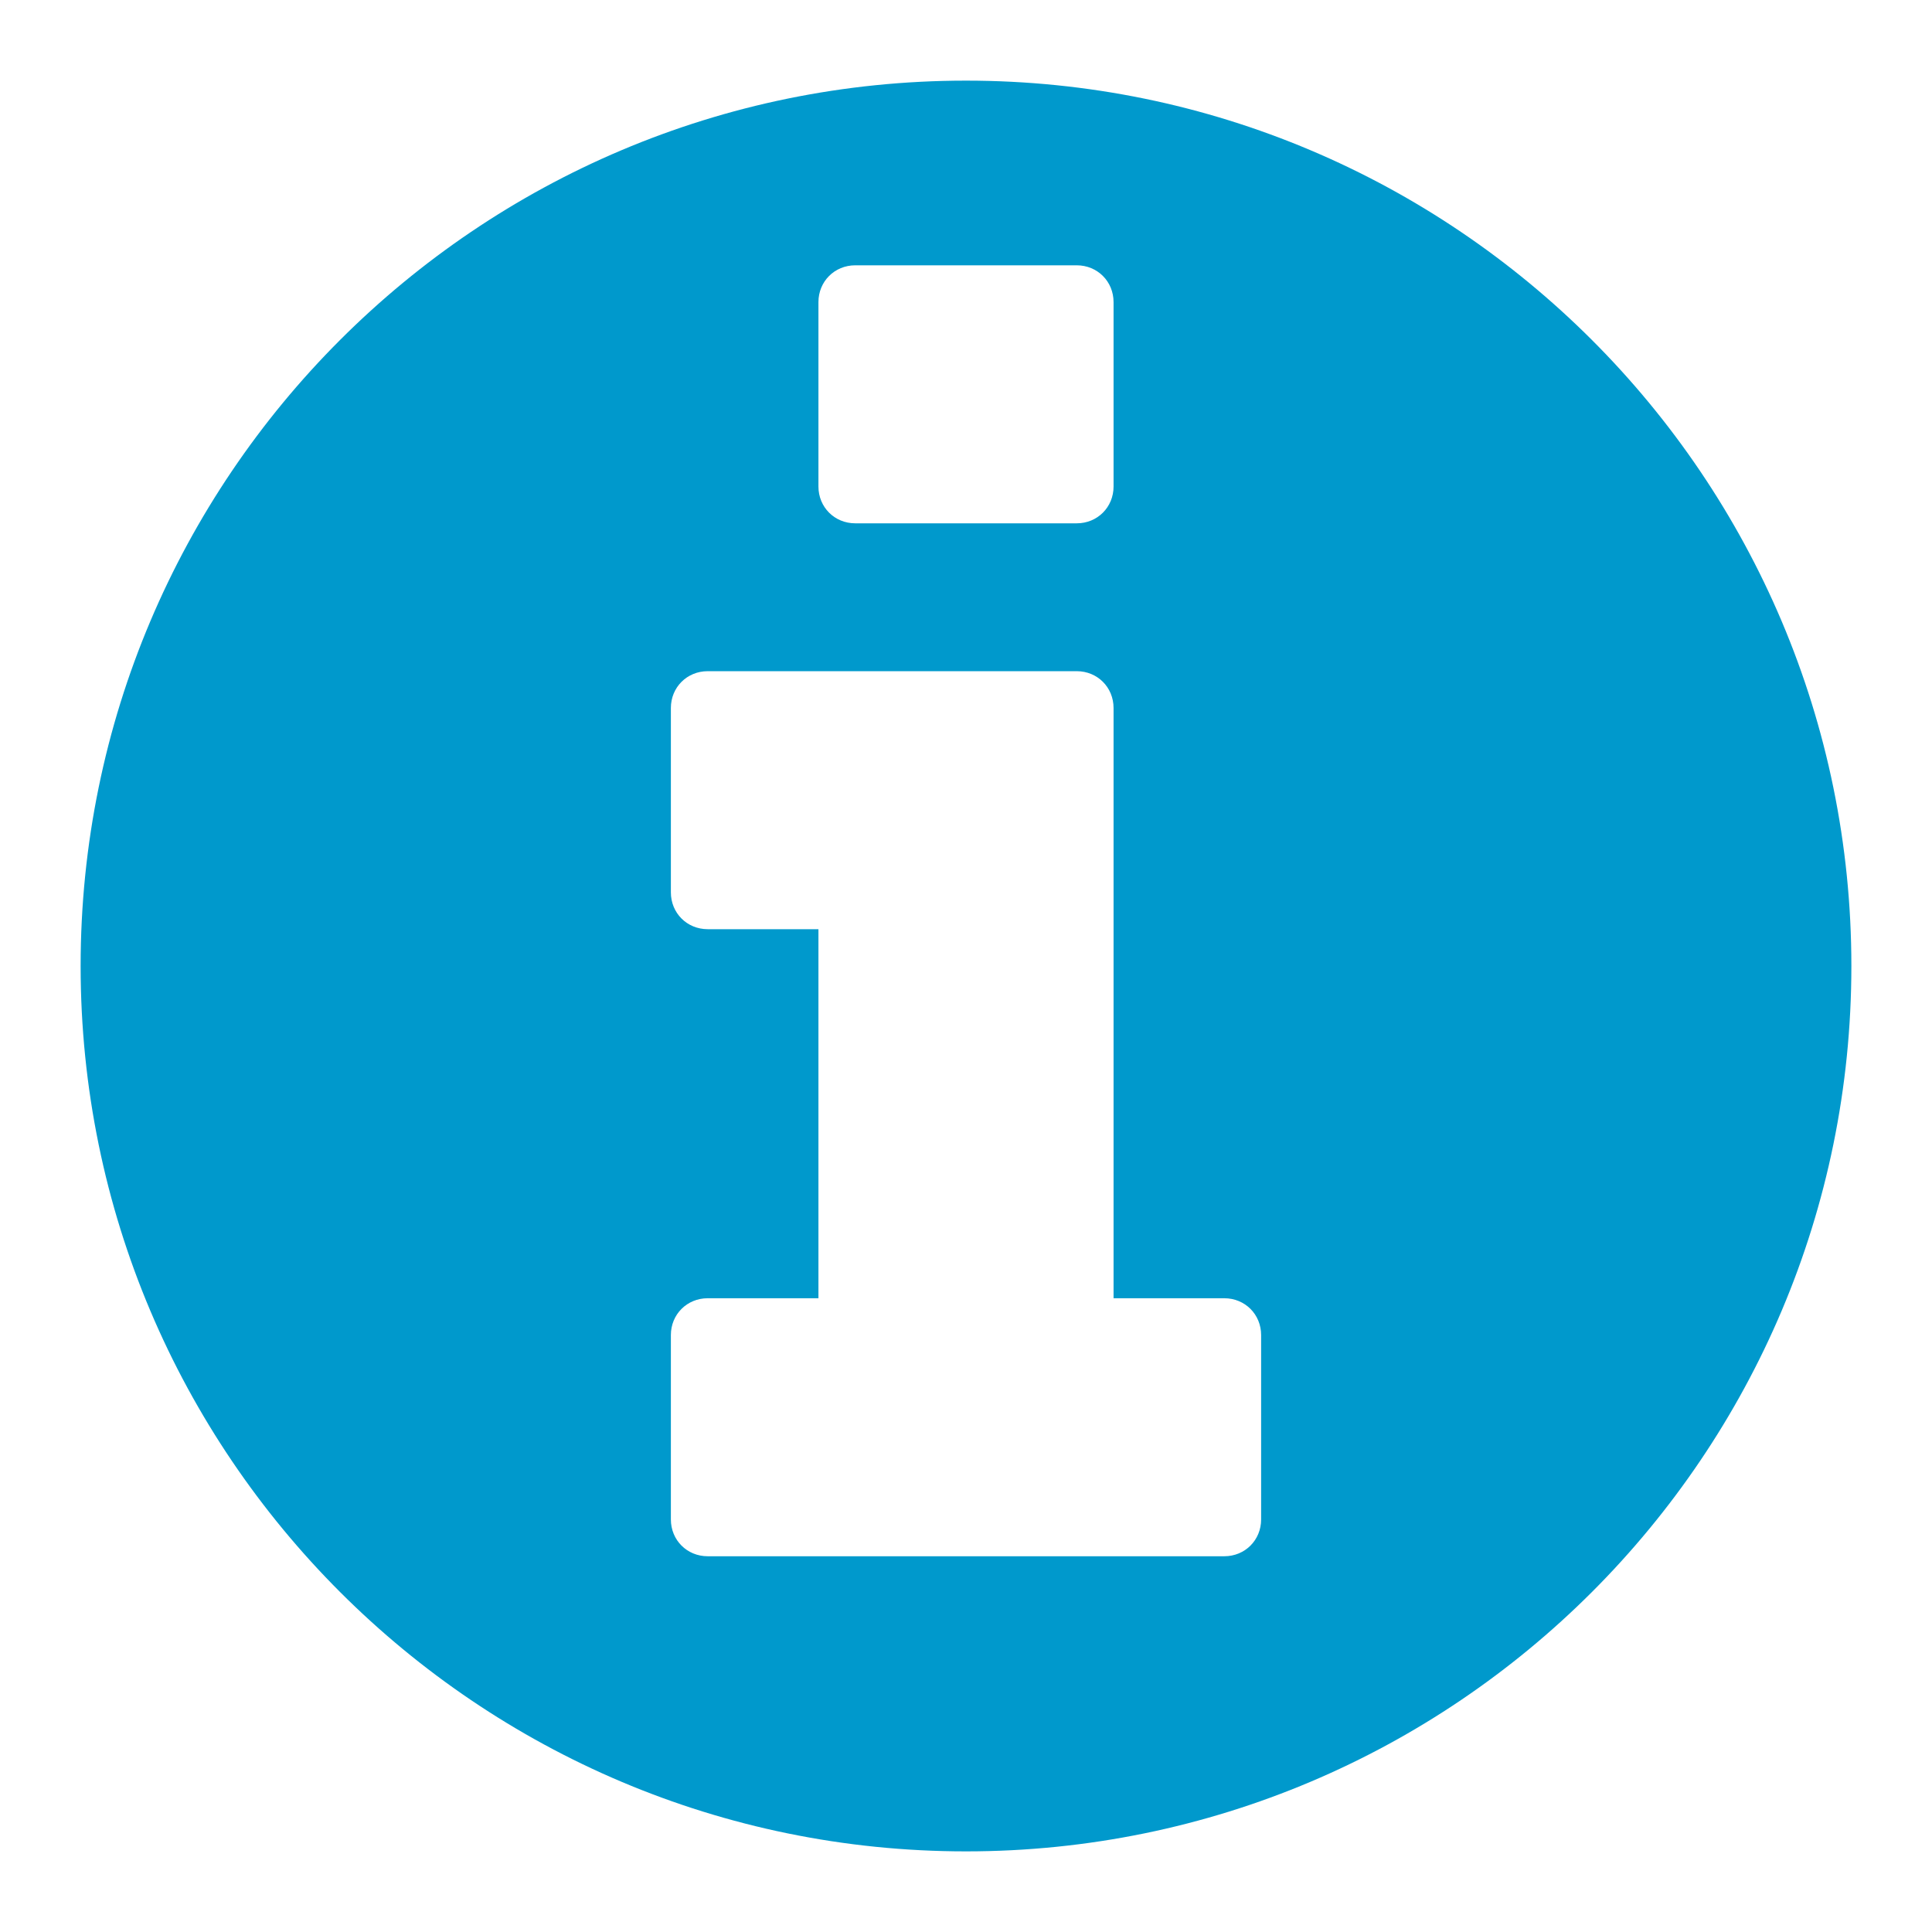 <?xml version="1.0" encoding="UTF-8" standalone="no"?>
<svg
   xmlns:dc="http://purl.org/dc/elements/1.1/"
   xmlns:cc="http://creativecommons.org/ns#"
   xmlns:rdf="http://www.w3.org/1999/02/22-rdf-syntax-ns#"
   xmlns:svg="http://www.w3.org/2000/svg"
   xmlns="http://www.w3.org/2000/svg"
   xmlns:sodipodi="http://sodipodi.sourceforge.net/DTD/sodipodi-0.dtd"
   xmlns:inkscape="http://www.inkscape.org/namespaces/inkscape"
   width="24"
   height="24"
   viewBox="0 0 6.35 6.35"
   version="1.1"
   id="svg8"
   sodipodi:docname="info.svg"
   inkscape:export-filename="/home/lorenzo/Escritorio/iconos-web/usuario.pn.png"
   inkscape:export-xdpi="96"
   inkscape:export-ydpi="96"
   inkscape:version="1.0 (1.0+r73+1)">
  <defs
     id="defs2" />
  <sodipodi:namedview
     id="base"
     pagecolor="#ffffff"
     bordercolor="#666666"
     borderopacity="1.0"
     inkscape:pageopacity="0.0"
     inkscape:pageshadow="2"
     inkscape:zoom="8.7916667"
     inkscape:cx="27.760885"
     inkscape:cy="37.425444"
     inkscape:document-units="mm"
     inkscape:current-layer="layer1"
     showgrid="false"
     units="px"
     inkscape:window-width="1920"
     inkscape:window-height="1016"
     inkscape:window-x="0"
     inkscape:window-y="27"
     inkscape:window-maximized="1"
     inkscape:document-rotation="0" />
  <g
     inkscape:label="Capa 1"
     inkscape:groupmode="layer"
     id="layer1"
     transform="translate(0,-290.65)">
    <path
       id="path3677"
       style="font-style:normal;font-variant:normal;font-weight:normal;font-stretch:normal;font-size:6.791px;line-height:1.25;font-family:FontAwesome;-inkscape-font-specification:FontAwesome;letter-spacing:0px;word-spacing:0px;fill:#0099cc;fill-opacity:1;stroke:none;stroke-width:0.064"
       d="m 4.145,295.644 c 0,0.068 -0.053,0.121 -0.121,0.121 H 2.326 c -0.068,0 -0.121,-0.053 -0.121,-0.121 v -0.606 c 0,-0.068 0.053,-0.121 0.121,-0.121 h 0.364 v -1.213 h -0.364 c -0.068,0 -0.121,-0.053 -0.121,-0.121 v -0.606 c 0,-0.068 0.053,-0.121 0.121,-0.121 h 1.213 c 0.068,0 0.121,0.053 0.121,0.121 v 1.94 h 0.364 c 0.068,0 0.121,0.053 0.121,0.121 z m -0.485,-3.395 c 0,0.068 -0.053,0.121 -0.121,0.121 H 2.811 c -0.068,0 -0.121,-0.053 -0.121,-0.121 v -0.606 c 0,-0.068 0.053,-0.121 0.121,-0.121 h 0.728 c 0.068,0 0.121,0.053 0.121,0.121 z m 2.425,1.576 c 0,-1.607 -1.304,-2.91 -2.91,-2.91 -1.607,0 -2.91,1.304 -2.91,2.91 0,1.607 1.304,2.91 2.91,2.91 1.607,0 2.91,-1.304 2.91,-2.91 z" />
  </g>
</svg>
